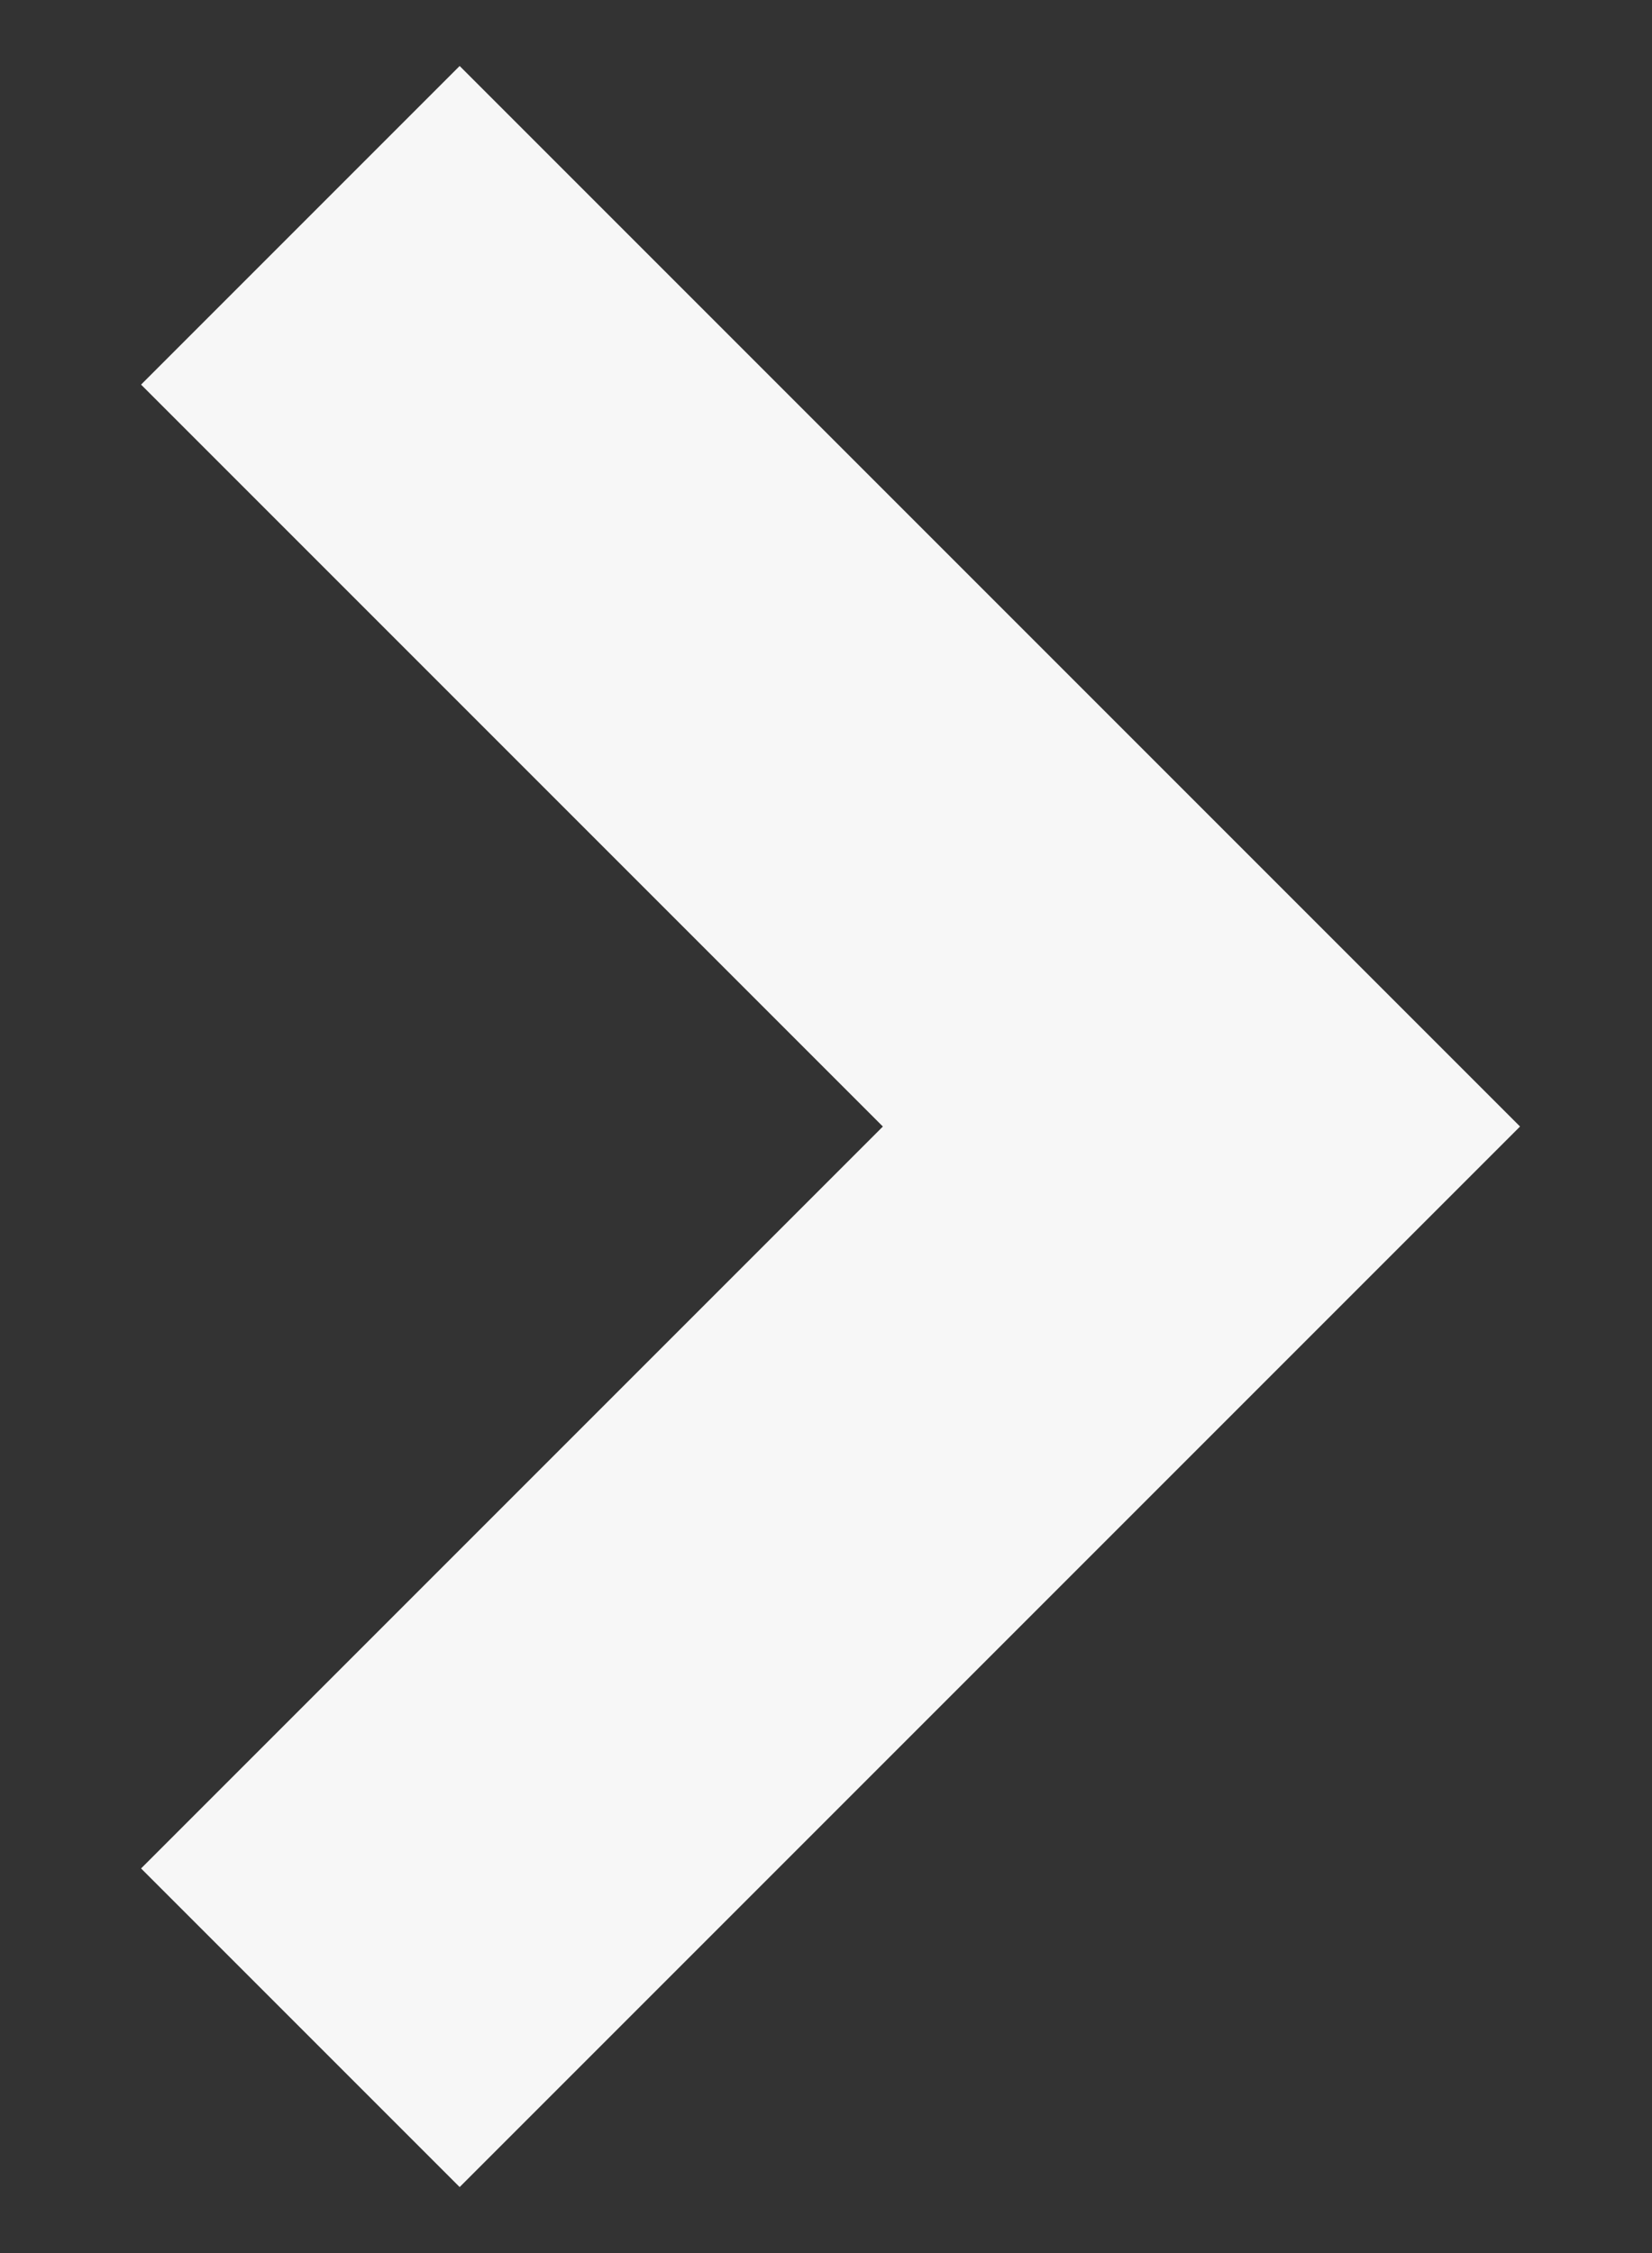 <svg width="11" height="15" viewBox="0 0 11 15" fill="none" xmlns="http://www.w3.org/2000/svg">
<rect x="0" y="0" width="11" height="15" fill="#333333" stroke="none"/>
<path id="arrow-part" d="M2 1.5L8 7.5L2 13.5" stroke="#F7F7F7" stroke-width="3"/>
</svg>
